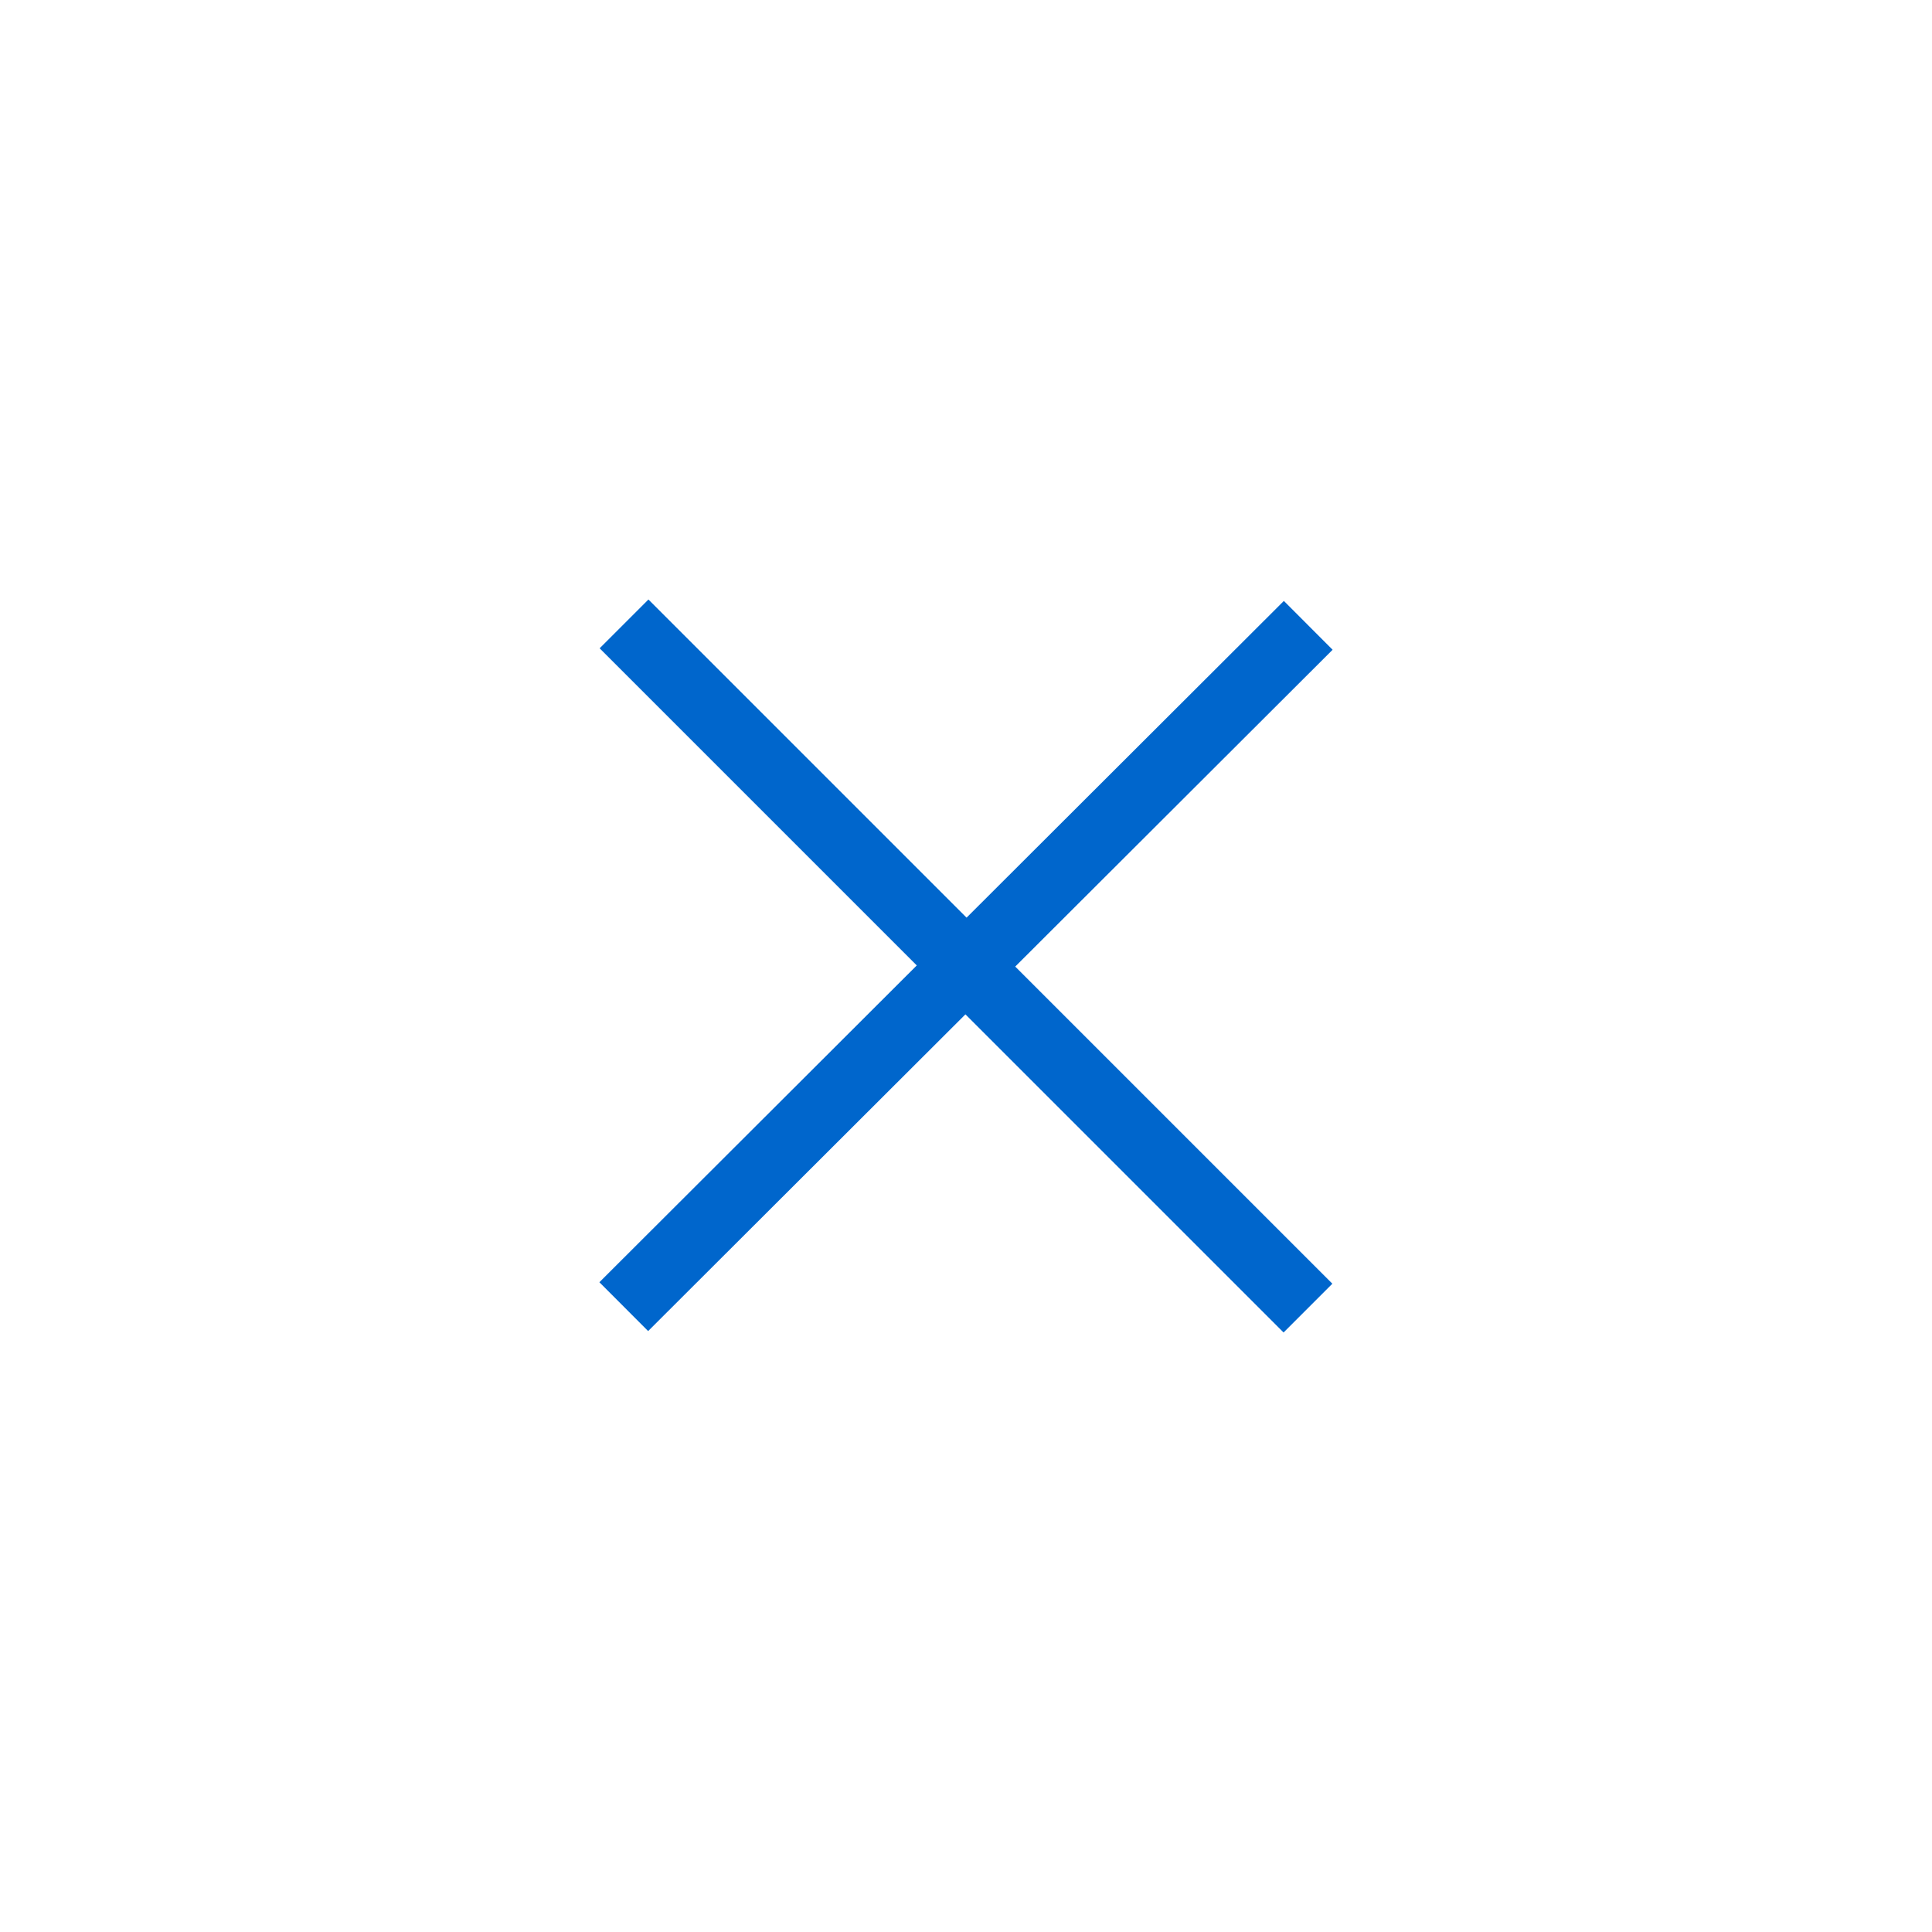 <svg width="28" height="28" viewBox="0 0 28 28" fill="none" xmlns="http://www.w3.org/2000/svg">
  <path d="M9.044 9.042L13.994 13.992L9.04 18.937" stroke="#0066CC" stroke-miterlimit="10"/>
  <path d="M18.956 18.958L14.006 14.008L18.96 9.063" stroke="#0066CC" stroke-miterlimit="10"/>
</svg>
